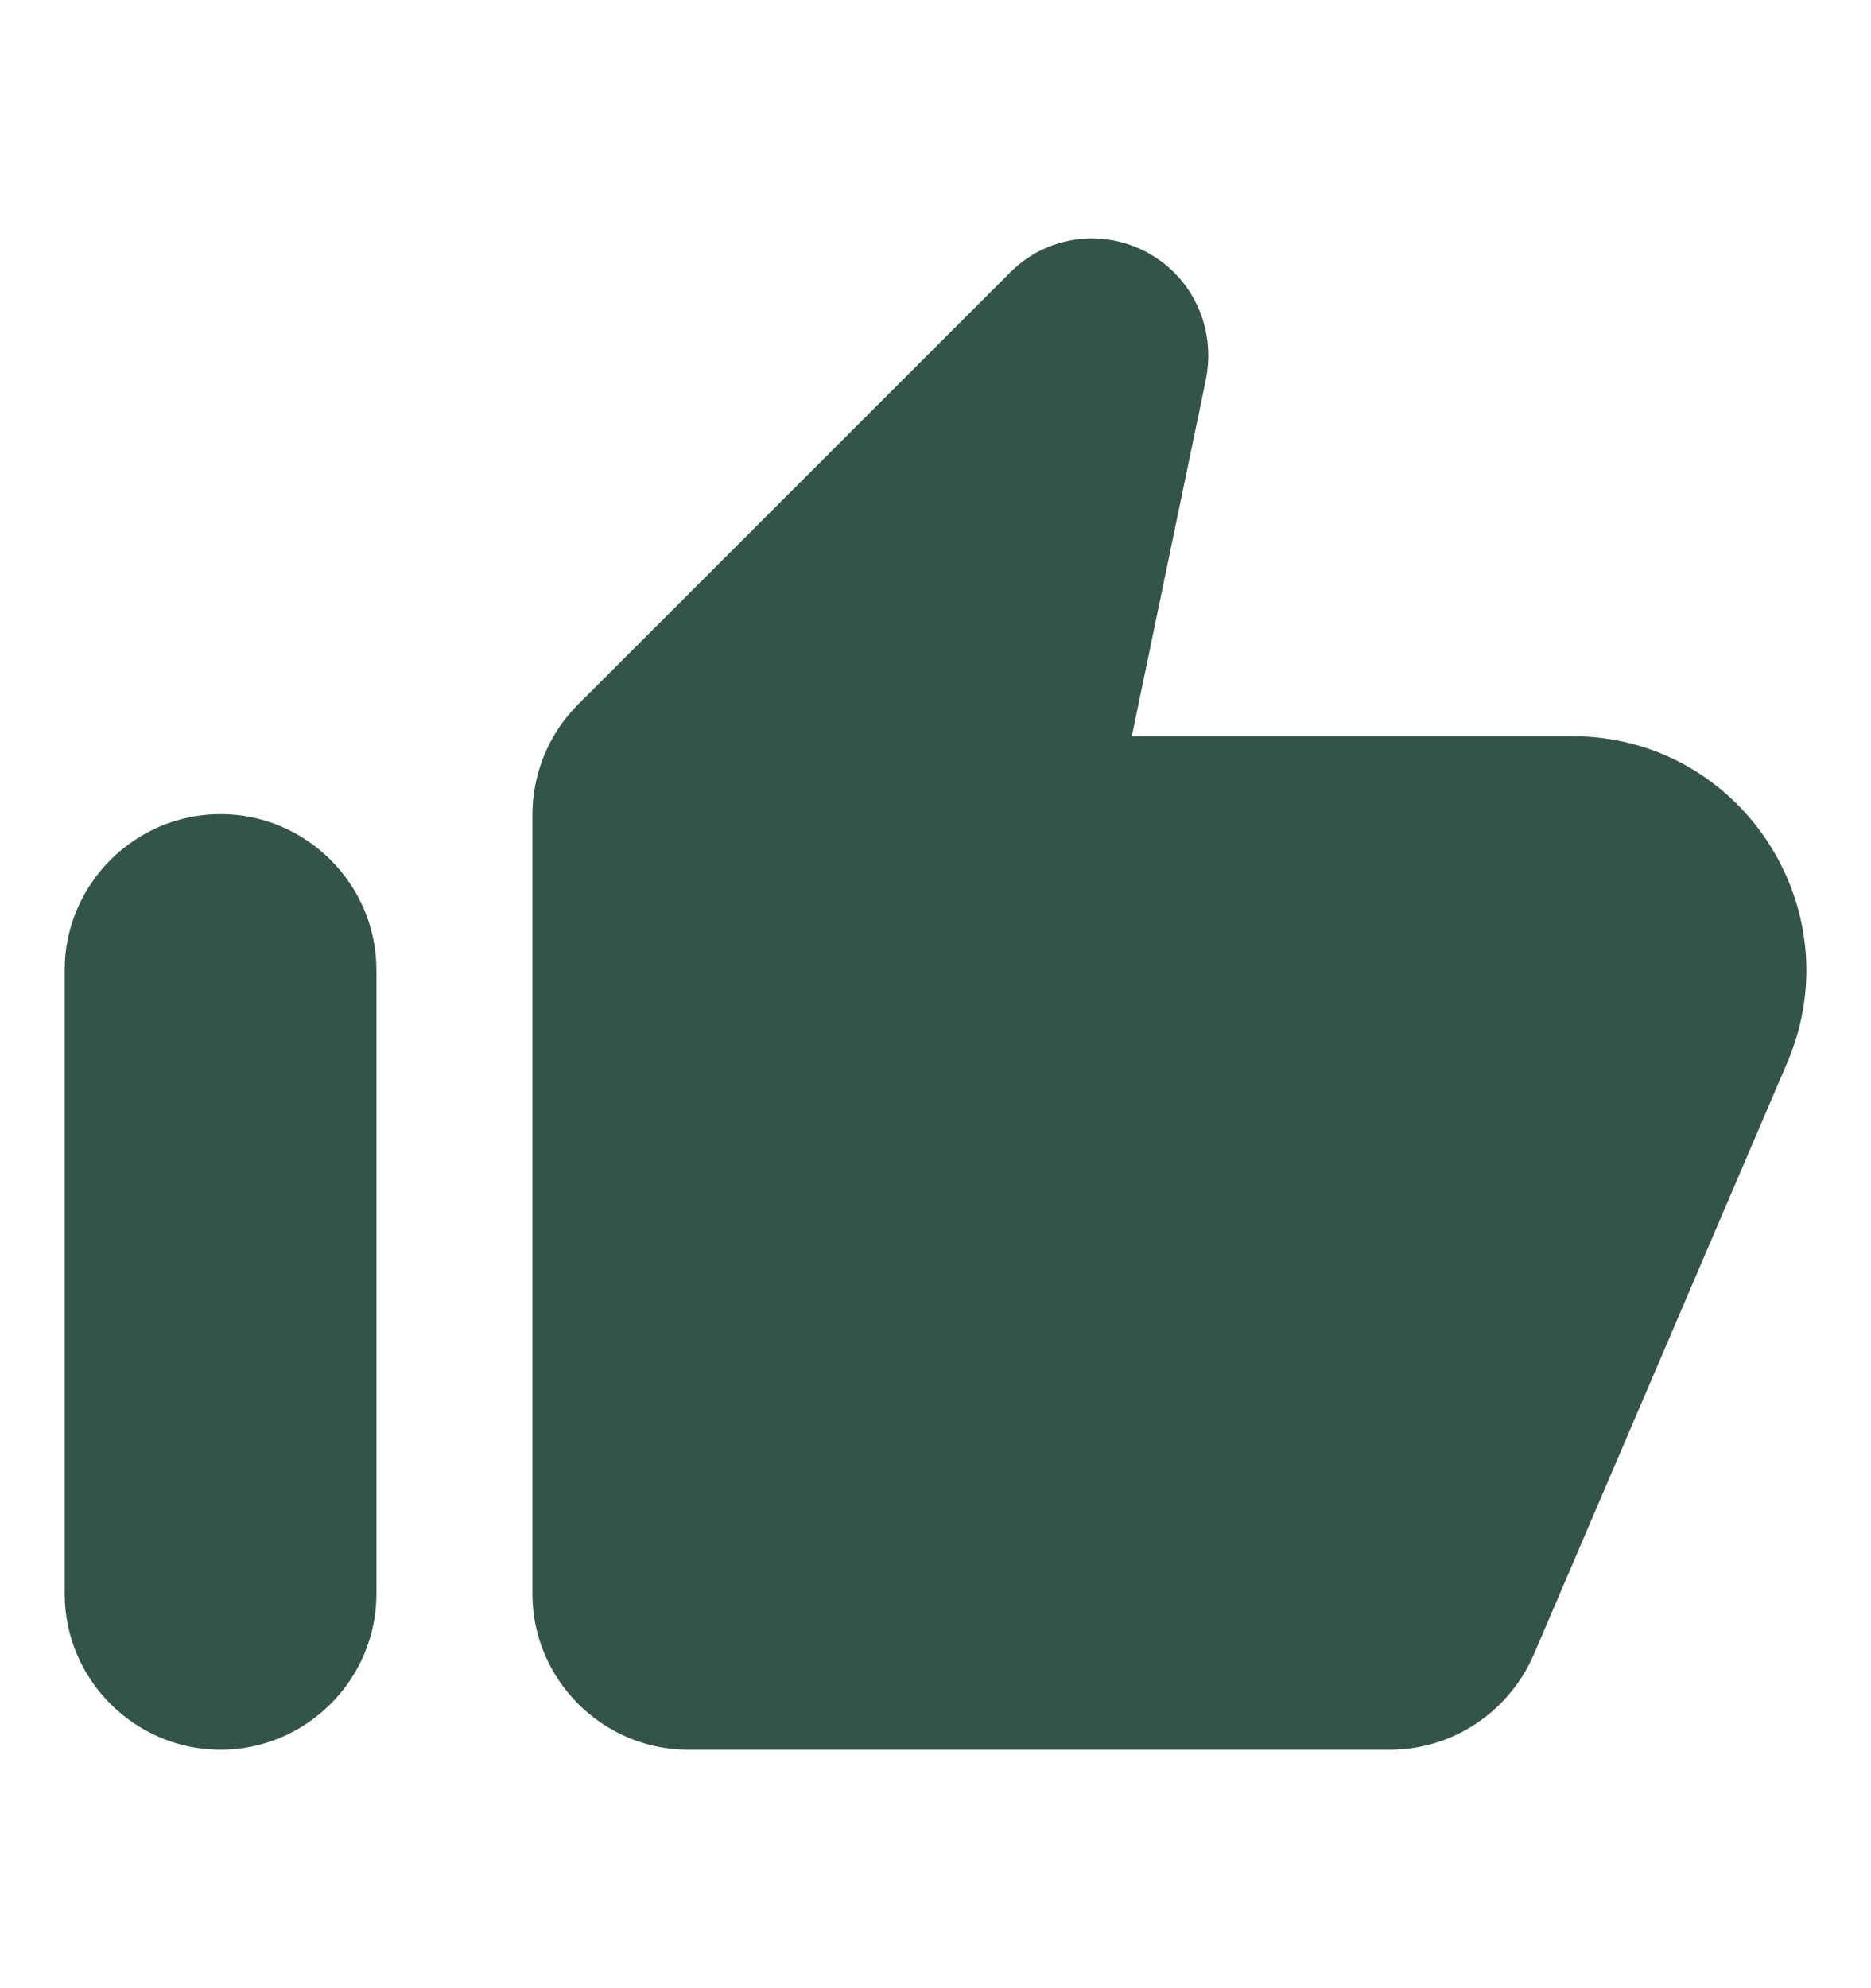 <svg width="16" height="17" viewBox="0 0 16 17" fill="none" xmlns="http://www.w3.org/2000/svg">
<path d="M8.633 2.335L4.939 6.028C4.693 6.275 4.553 6.615 4.553 6.968V13.628C4.553 14.361 5.153 14.961 5.886 14.961H11.886C12.419 14.961 12.899 14.641 13.113 14.155L15.286 9.081C15.846 7.761 14.879 6.295 13.446 6.295H9.679L10.313 3.241C10.379 2.908 10.279 2.568 10.039 2.328C9.646 1.941 9.019 1.941 8.633 2.335ZM1.886 14.961C2.619 14.961 3.219 14.361 3.219 13.628V8.295C3.219 7.561 2.619 6.961 1.886 6.961C1.153 6.961 0.553 7.561 0.553 8.295V13.628C0.553 14.361 1.153 14.961 1.886 14.961Z" fill="#355449"/>
</svg>
